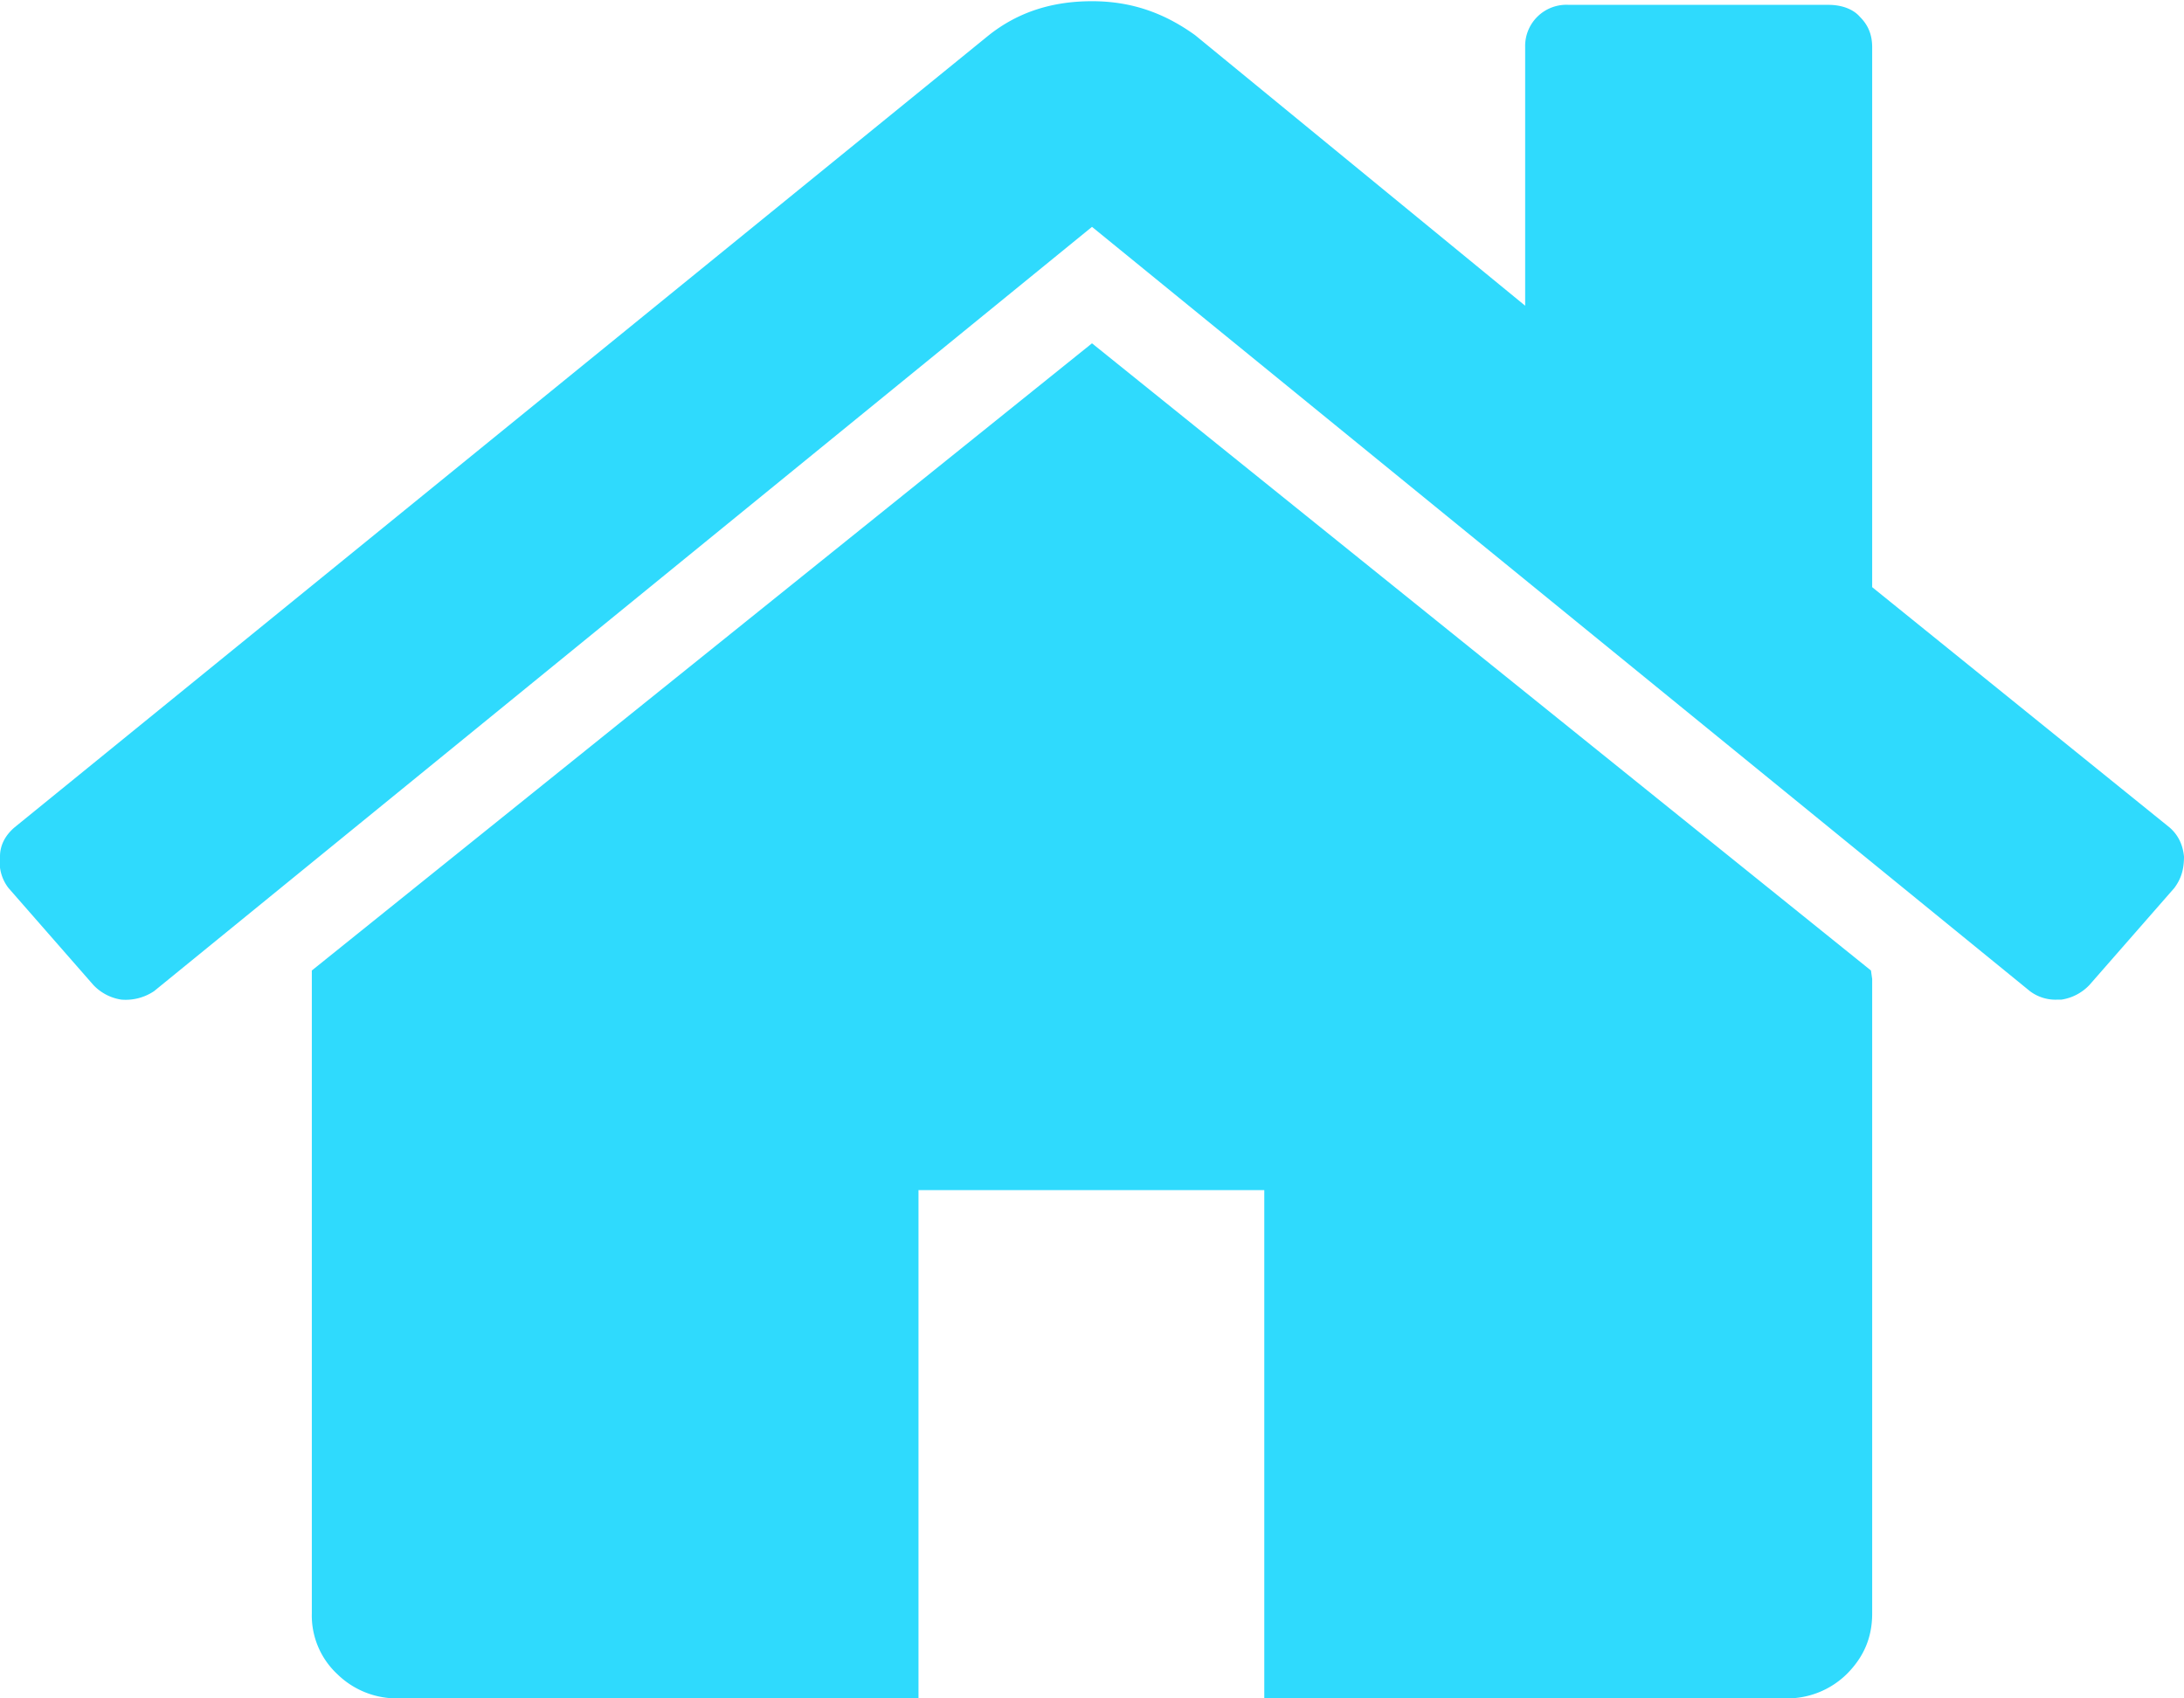 <svg xmlns="http://www.w3.org/2000/svg" xmlns:xlink="http://www.w3.org/1999/xlink" width="18" height="14" viewBox="0 0 18 14"><defs><path id="xl1aa" d="M411.42 146l.01.07v5.23c0 .2-.07.36-.21.5a.7.7 0 0 1-.5.2h-4.3v-4.19h-2.85V152h-4.29a.7.7 0 0 1-.5-.2.66.66 0 0 1-.21-.5v-5.23-.04-.03l6.43-5.17zm2.58-.94c0 .1-.02.18-.08.26l-.7.8a.4.4 0 0 1-.23.12h-.03a.35.35 0 0 1-.23-.07l-7.73-6.3-7.73 6.3a.42.42 0 0 1-.27.07.4.4 0 0 1-.23-.12l-.7-.8a.35.35 0 0 1-.07-.26c0-.1.05-.18.12-.24l8.03-6.53c.24-.19.52-.28.85-.28.33 0 .6.1.85.28l2.72 2.23v-2.13a.34.34 0 0 1 .36-.35h2.14c.1 0 .2.03.26.1.07.07.1.15.1.25v4.45l2.45 1.98c.07.06.11.14.12.24z"/></defs><g><g transform="translate(-396 -138)"><use fill="#2fdafd" xlink:href="#xl1aa"/></g></g></svg>